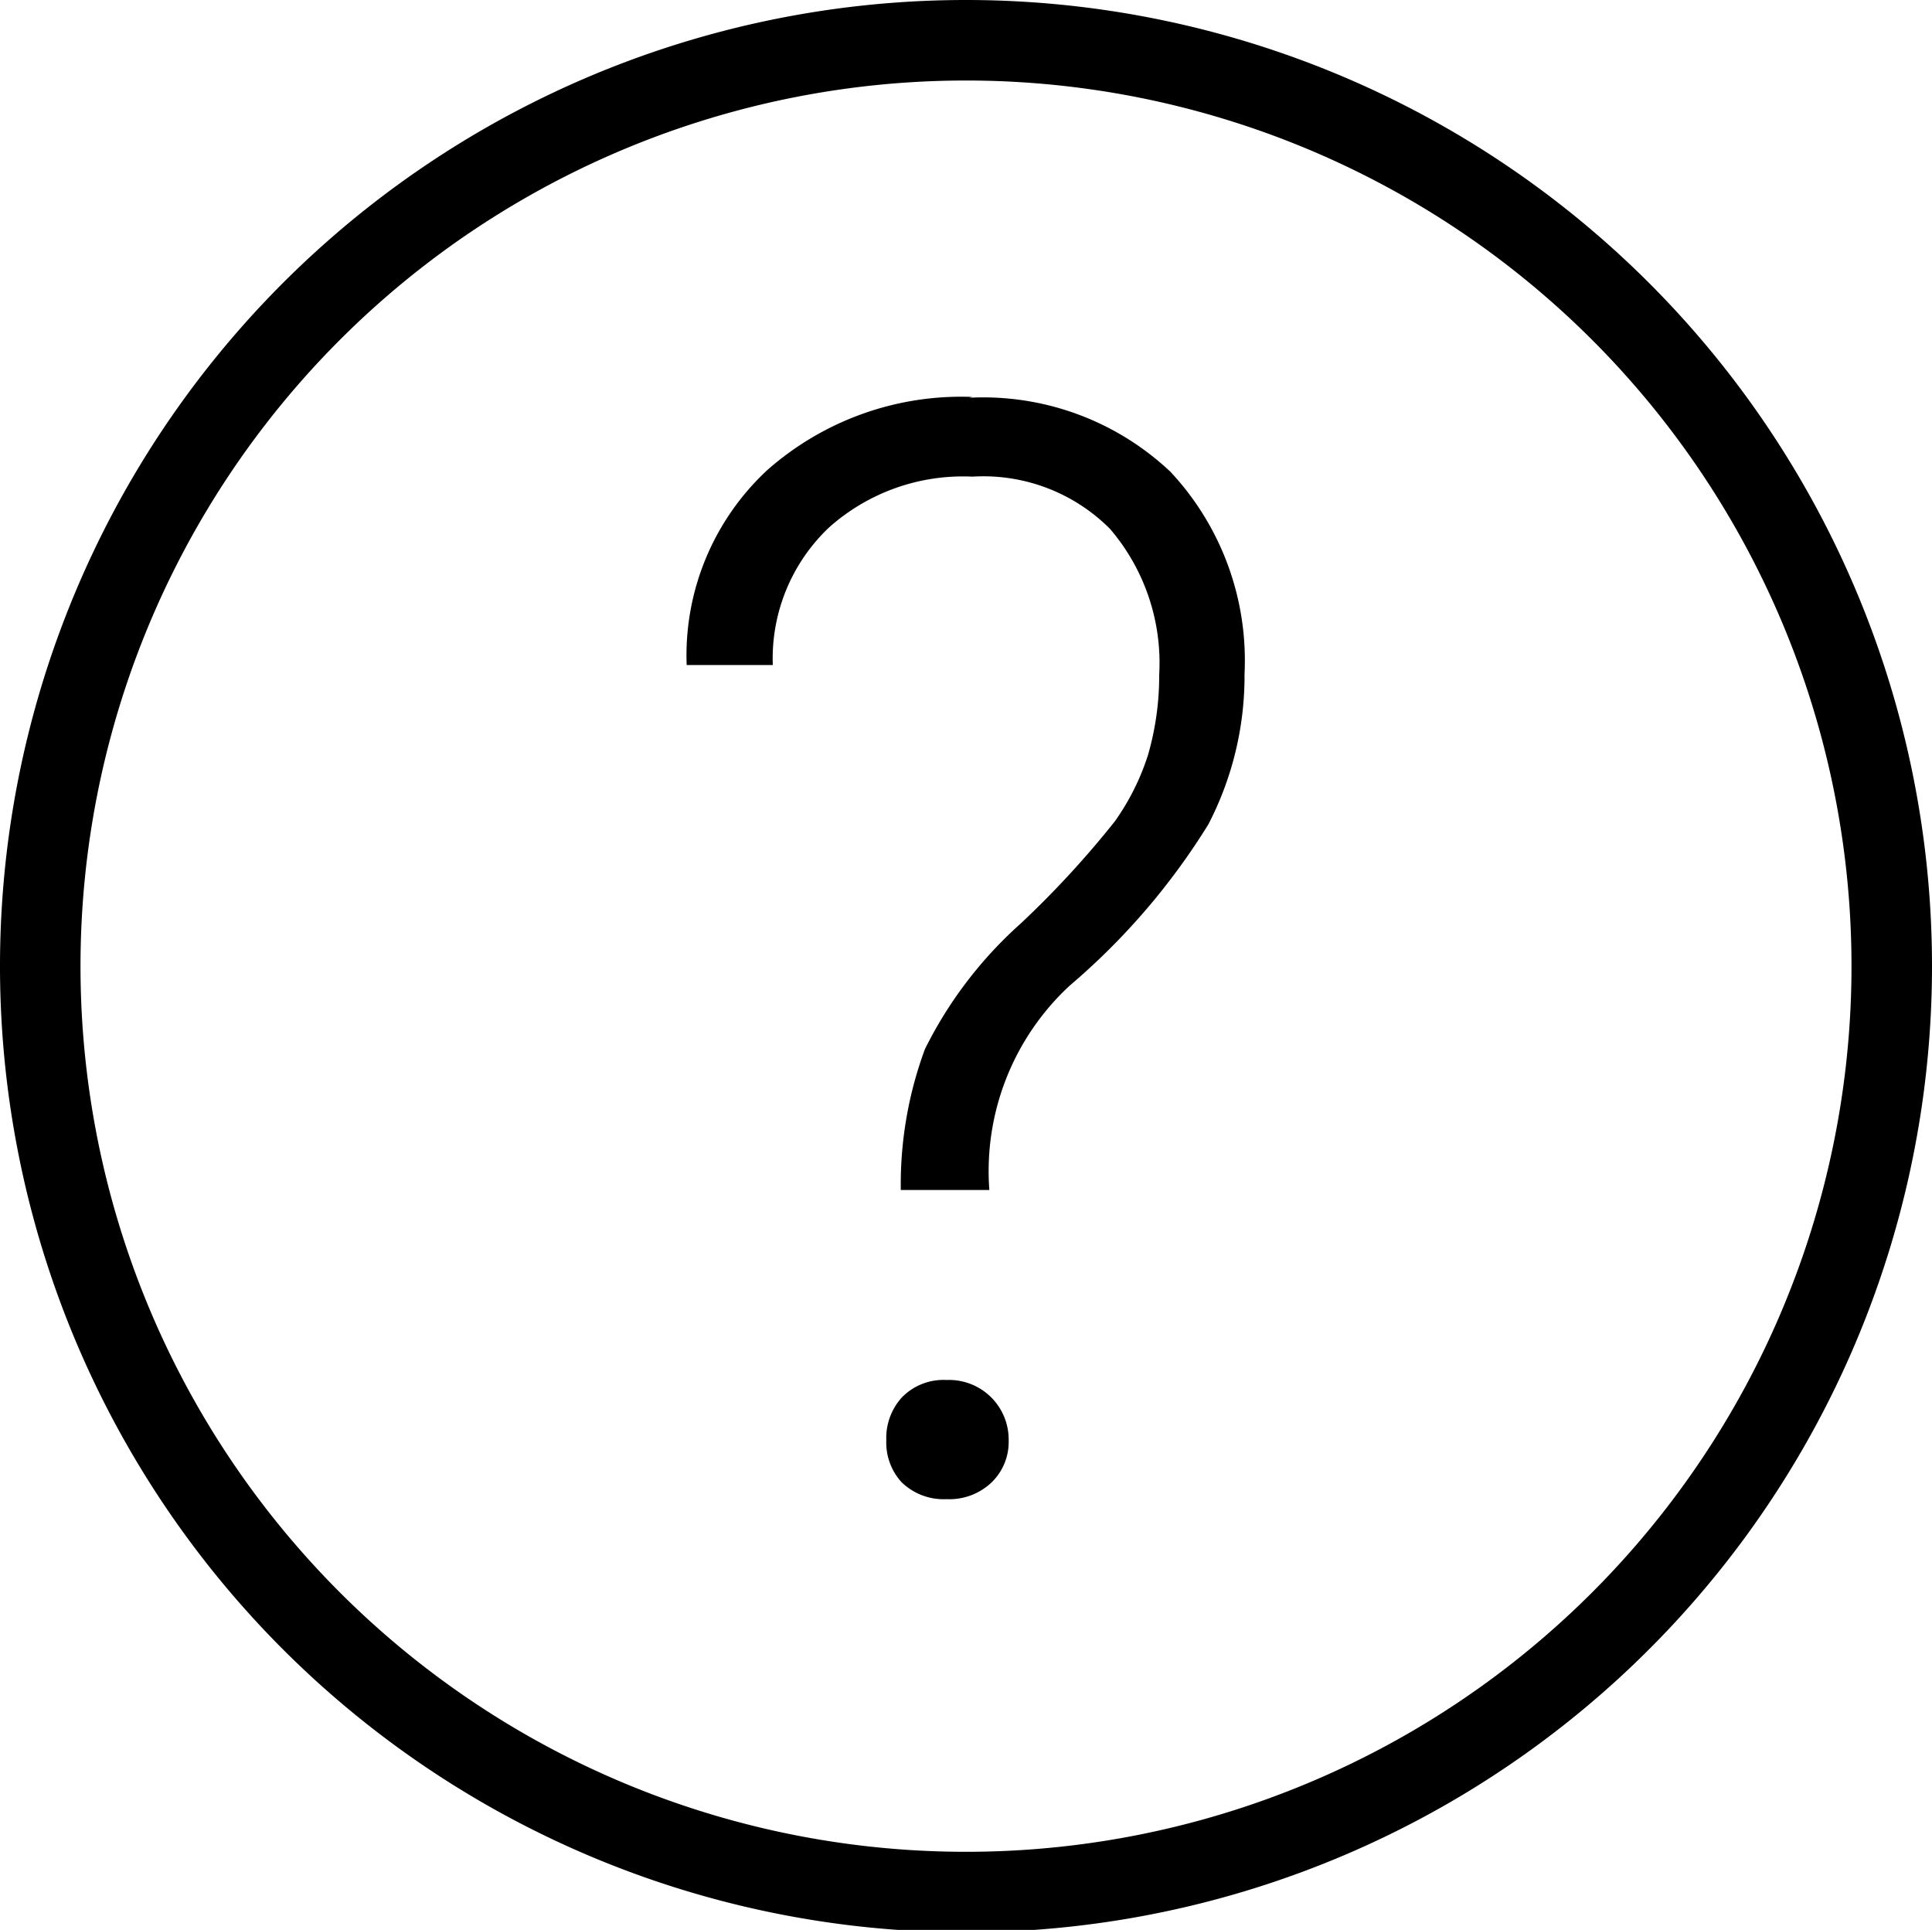 <svg xmlns="http://www.w3.org/2000/svg" xmlns:xlink="http://www.w3.org/1999/xlink" viewBox="0 0 24 23.97"><defs><clipPath id="a" transform="translate(0 0)"><rect width="24" height="23.97" fill="none"/></clipPath></defs><g clip-path="url(#a)"><path d="M12,1A11,11,0,1,1,1,12,11,11,0,0,1,12,1m0-1A12,12,0,1,0,24,12,12,12,0,0,0,12,0" transform="translate(0 0)" fill="currentColor"/><path d="M12.08,4.93a3.64,3.64,0,0,0-2.55.91,3.14,3.14,0,0,0-1,2.42H9.6a2.24,2.24,0,0,1,.7-1.71,2.5,2.5,0,0,1,1.78-.63,2.22,2.22,0,0,1,1.71.65,2.56,2.56,0,0,1,.61,1.81,3.54,3.54,0,0,1-.14,1,3,3,0,0,1-.41.82,11.87,11.87,0,0,1-1.17,1.27,5.17,5.17,0,0,0-1.19,1.56,4.84,4.84,0,0,0-.3,1.75h1.1a3.14,3.14,0,0,1,1-2.54,8.46,8.46,0,0,0,1.72-2,4,4,0,0,0,.45-1.87,3.43,3.43,0,0,0-.92-2.51,3.39,3.39,0,0,0-2.5-.92m-.28,12.2a.72.72,0,0,0-.56.22.75.75,0,0,0-.19.53.73.73,0,0,0,.19.52.75.75,0,0,0,.56.21.76.76,0,0,0,.56-.21.7.7,0,0,0,.21-.52.74.74,0,0,0-.77-.75" transform="translate(0 0)" fill="currentColor"/></g></svg>